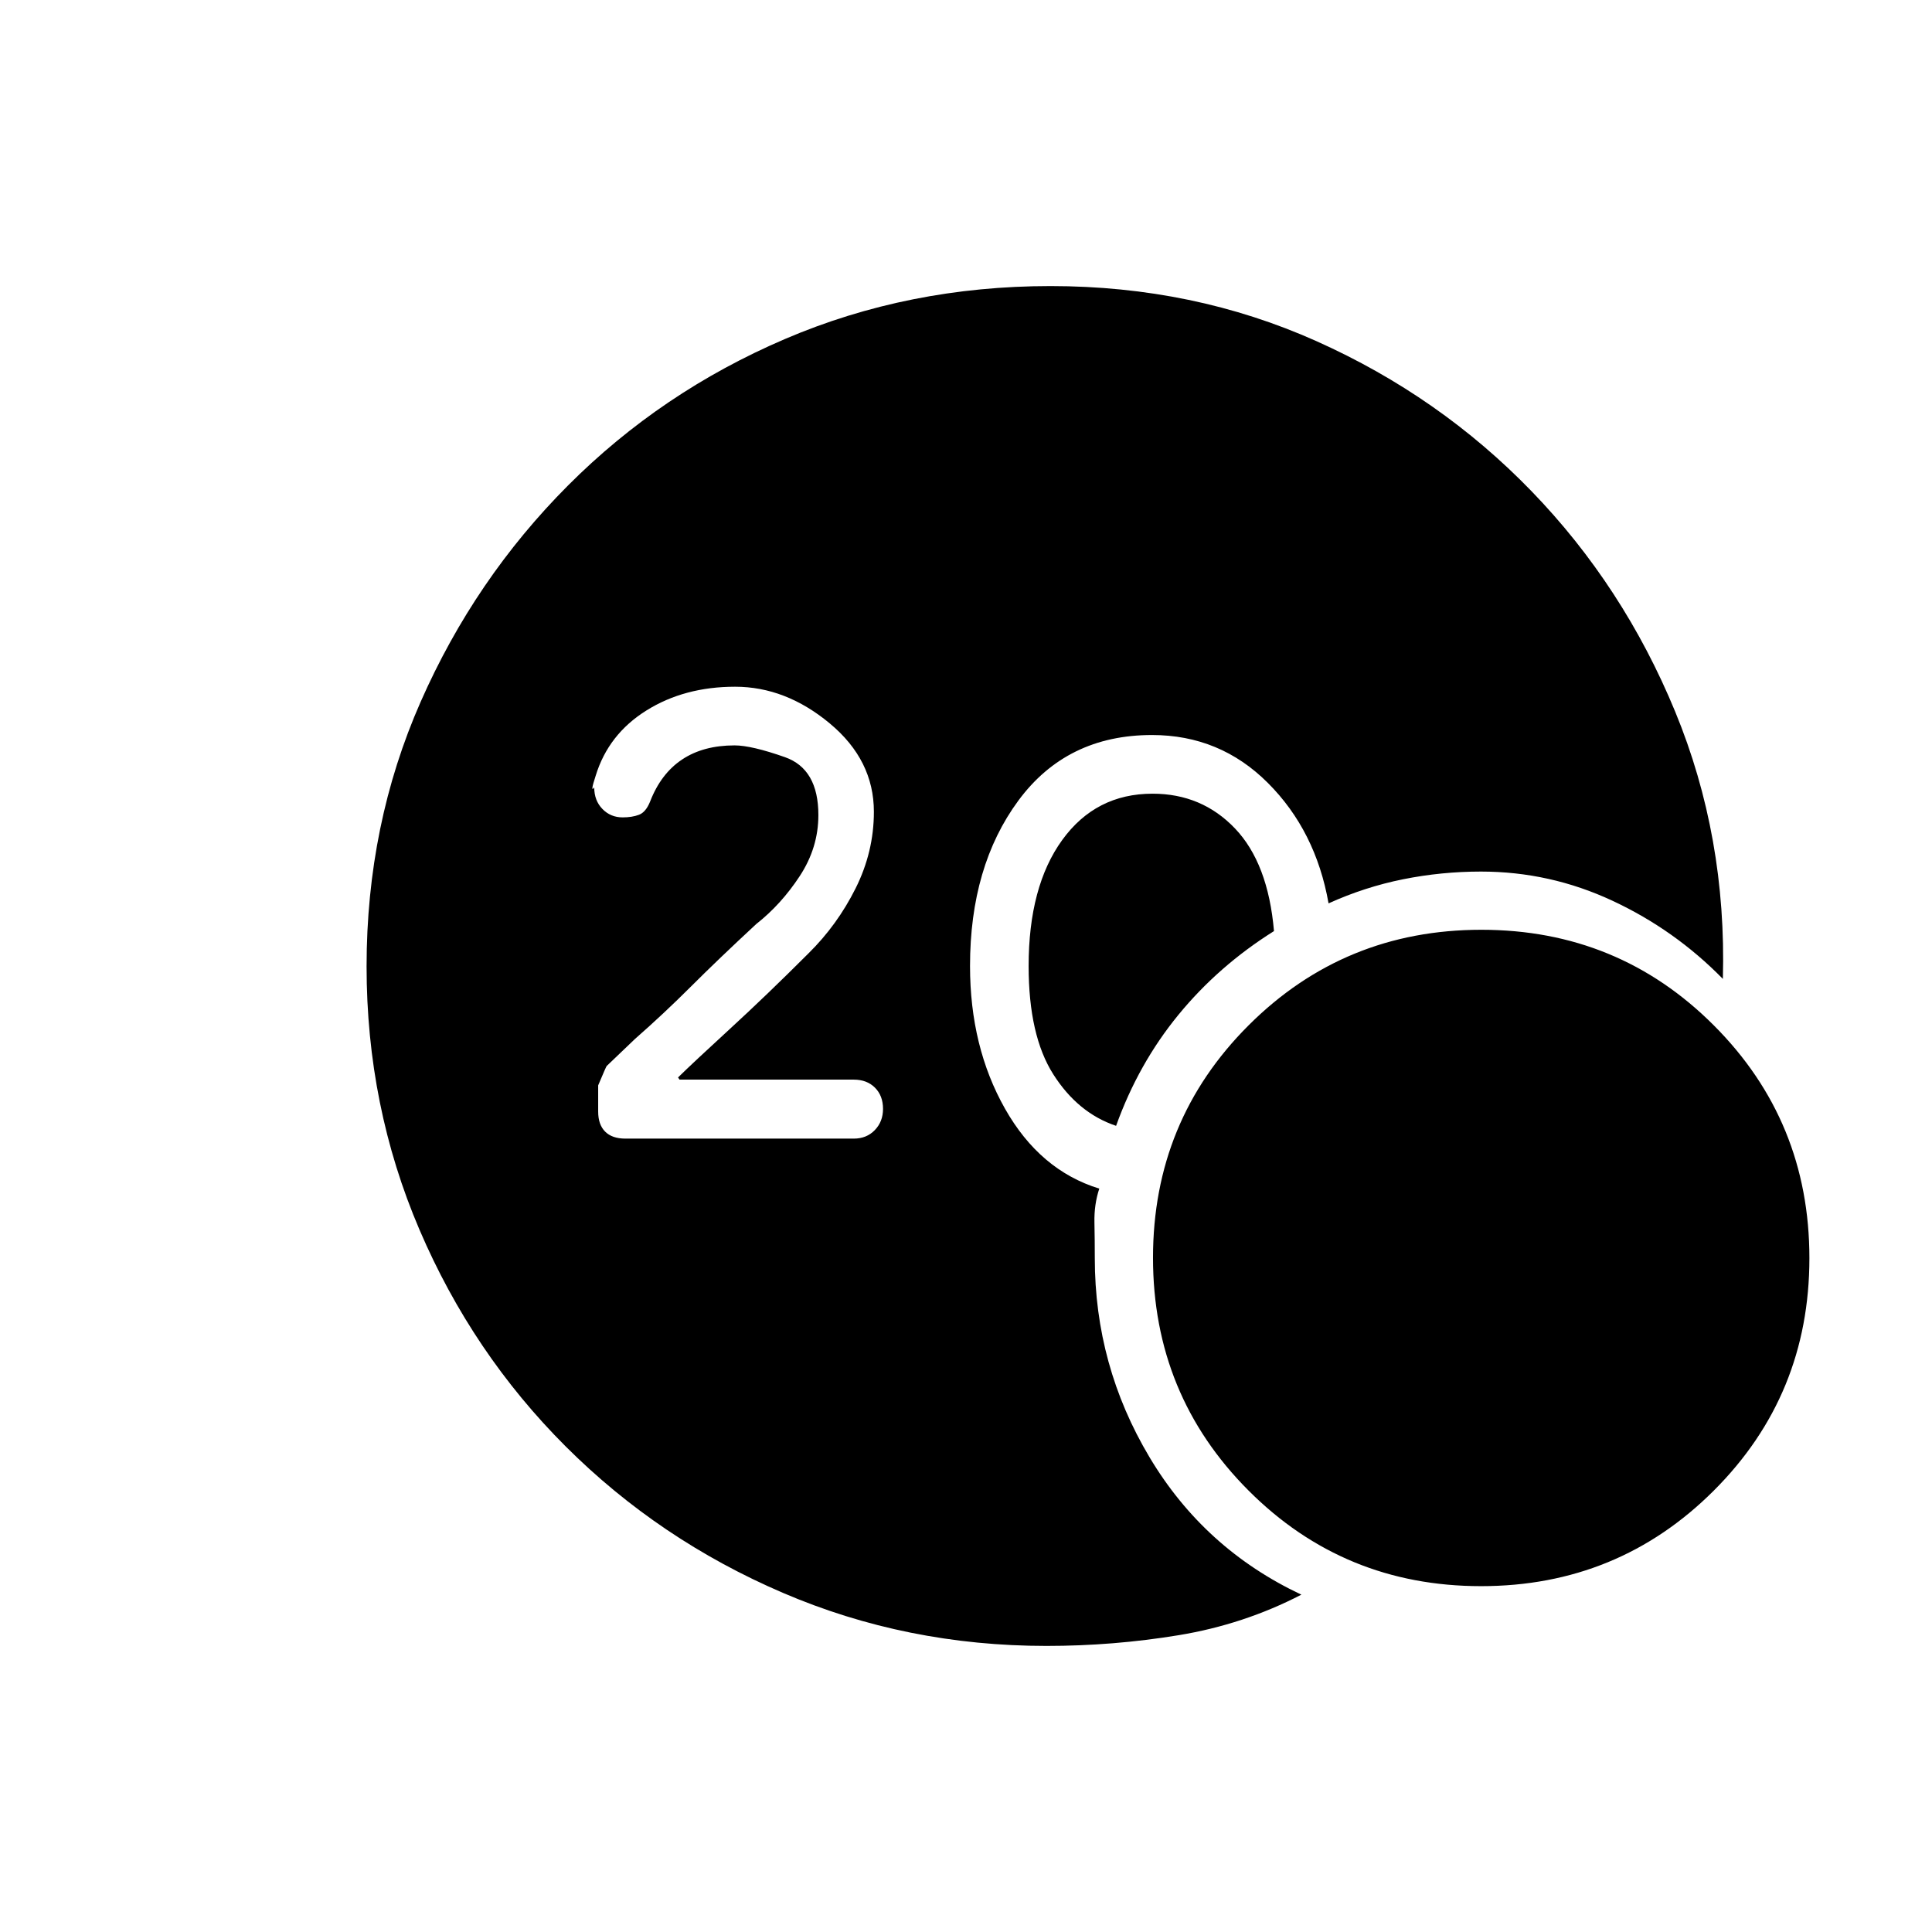 <svg xmlns="http://www.w3.org/2000/svg" height="20" viewBox="0 -960 960 960" width="20"><path d="M520-142.15q-69.55 0-131-26.38-61.45-26.37-107.86-72.69-46.4-46.32-72.69-107.71-26.3-61.4-26.3-130.89 0-70.49 26.89-131.5 26.88-61.01 73.22-107.46 46.33-46.45 107.77-72.76 61.43-26.31 131.97-26.31 71.08 0 132.27 27.43 61.19 27.42 106.81 74.57 45.61 47.16 71.29 109.43 25.67 62.27 23.71 132.84-23.85-24.38-54.9-38.86-31.06-14.48-65.3-14.48-19.61 0-38.67 3.82-19.06 3.83-37.06 11.98-6.36-36.06-30.16-59.85-23.8-23.8-57.57-23.8-42.35 0-66.39 32.57Q482-529.63 482-480q0 40.15 17.35 70.85 17.34 30.69 46.88 39.77-2.6 7.85-2.41 16.8.18 8.95.18 17.77 0 53.35 27.21 98.93 27.21 45.57 75.44 68.26-28.61 14.81-60.99 20.14T520-142.15Zm34.58-258.43q-18.96-6.34-31.21-25.61T511.12-480q0-39.54 16.67-62.58t44.9-23.04q24.48 0 40.95 17.25 16.48 17.25 19.4 51.02-27.58 17.31-47.48 41.6-19.91 24.29-30.98 55.17Zm181.33 228.73q-68.1 0-115.54-47.53-47.45-47.54-47.45-115.64t47.54-115.54Q667.99-498 736.09-498t115.54 47.54q47.45 47.53 47.45 115.63t-47.54 115.54q-47.53 47.44-115.63 47.44ZM424.23-394.23q6.38 0 10.46-4.23 4.08-4.23 4.08-10.54 0-6.54-4-10.54-4-4-10.54-4h-86.58l-.73-1.08q7.43-7.3 25.73-24.09 18.31-16.79 39.16-37.64 14.23-14.04 23.32-32.21 9.1-18.18 9.1-38.07 0-25.68-21.92-43.91-21.92-18.23-47.04-18.23-25.19 0-44.07 11.8T296-574.58q-2.88 8.77-.73 5.85 0 6.52 4.07 10.7 4.06 4.18 10.04 4.18 4.71 0 8.12-1.29 3.42-1.29 5.54-6.59 5.38-13.89 15.91-20.89 10.52-7 26.05-7 8.42 0 25.04 5.85 16.61 5.85 16.61 28.77 0 16.2-9.25 30.31t-21.59 23.81q-19.04 17.65-32.48 31.09-13.45 13.44-27.83 26.06l-14.04 13.42q-.23.12-4.23 9.62v13.04q0 6.46 3.46 9.94 3.46 3.48 10.08 3.48h113.46Z"/></svg>